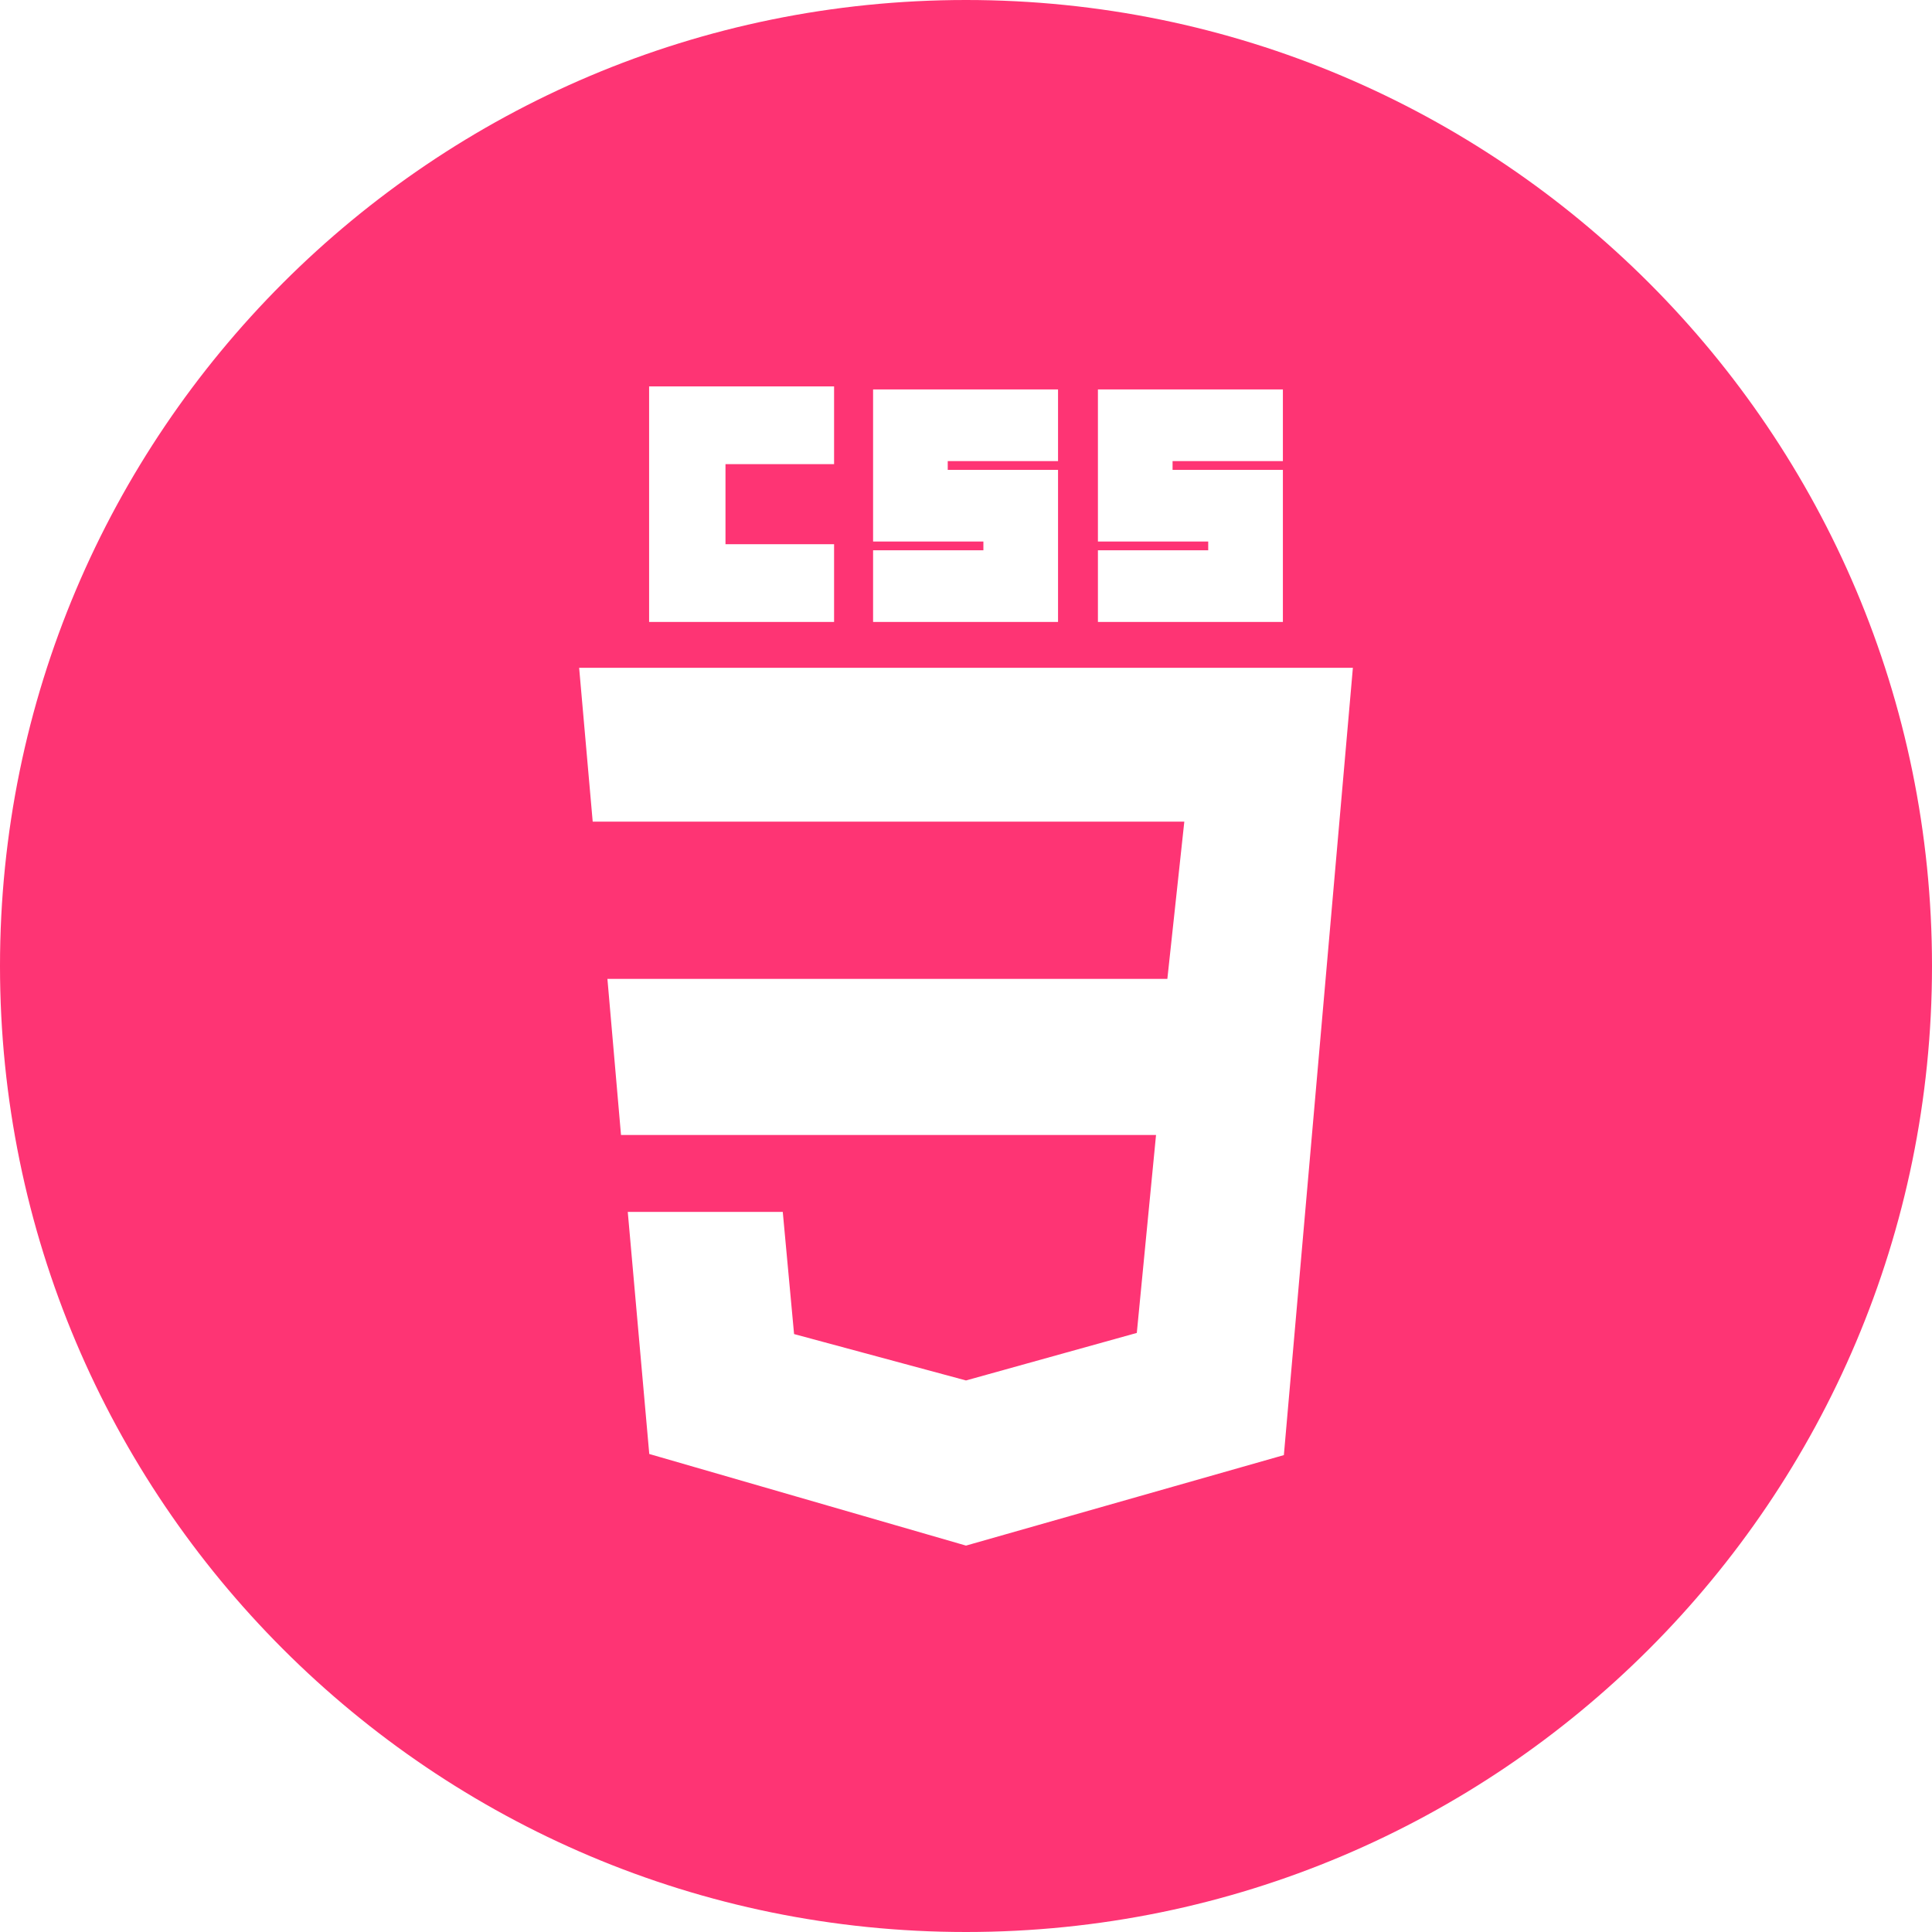 <?xml version="1.0" encoding="utf-8"?>
<!-- Generator: Adobe Illustrator 24.0.3, SVG Export Plug-In . SVG Version: 6.00 Build 0)  -->
<svg version="1.1" id="Layer_1" xmlns="http://www.w3.org/2000/svg" xmlns:xlink="http://www.w3.org/1999/xlink" x="0px" y="0px"
	 viewBox="0 0 100 100" enable-background="new 0 0 100 100" xml:space="preserve">
<path fill="#FE3474" d="M50,0C22.388,0,0,22.387,0,50s22.388,50,50,50s50-22.387,50-50S77.612,0,50,0z M56.828,28.483h5.709V28.03
	h-5.709v-7.873h9.574v3.71h-5.71v0.453h5.71v7.873h-9.574V28.483z M45.191,28.483H50.9V28.03h-5.709v-7.873h9.573v3.71h-5.709v0.453
	h5.709v7.873h-9.573V28.483z M33.598,20h9.574v4.025h-5.621v4.142h5.621v4.025h-9.574V20z M66.453,75.316L50,80l-16.394-4.742
	l-1.113-12.53h8.023l0.585,6.323L50,71.452l8.841-2.46l0.995-10.245H32.143l-0.703-8.08h28.982l0.878-8.14H30.678l-0.702-7.963
	h40.049L66.453,75.316z"/>
</svg>
